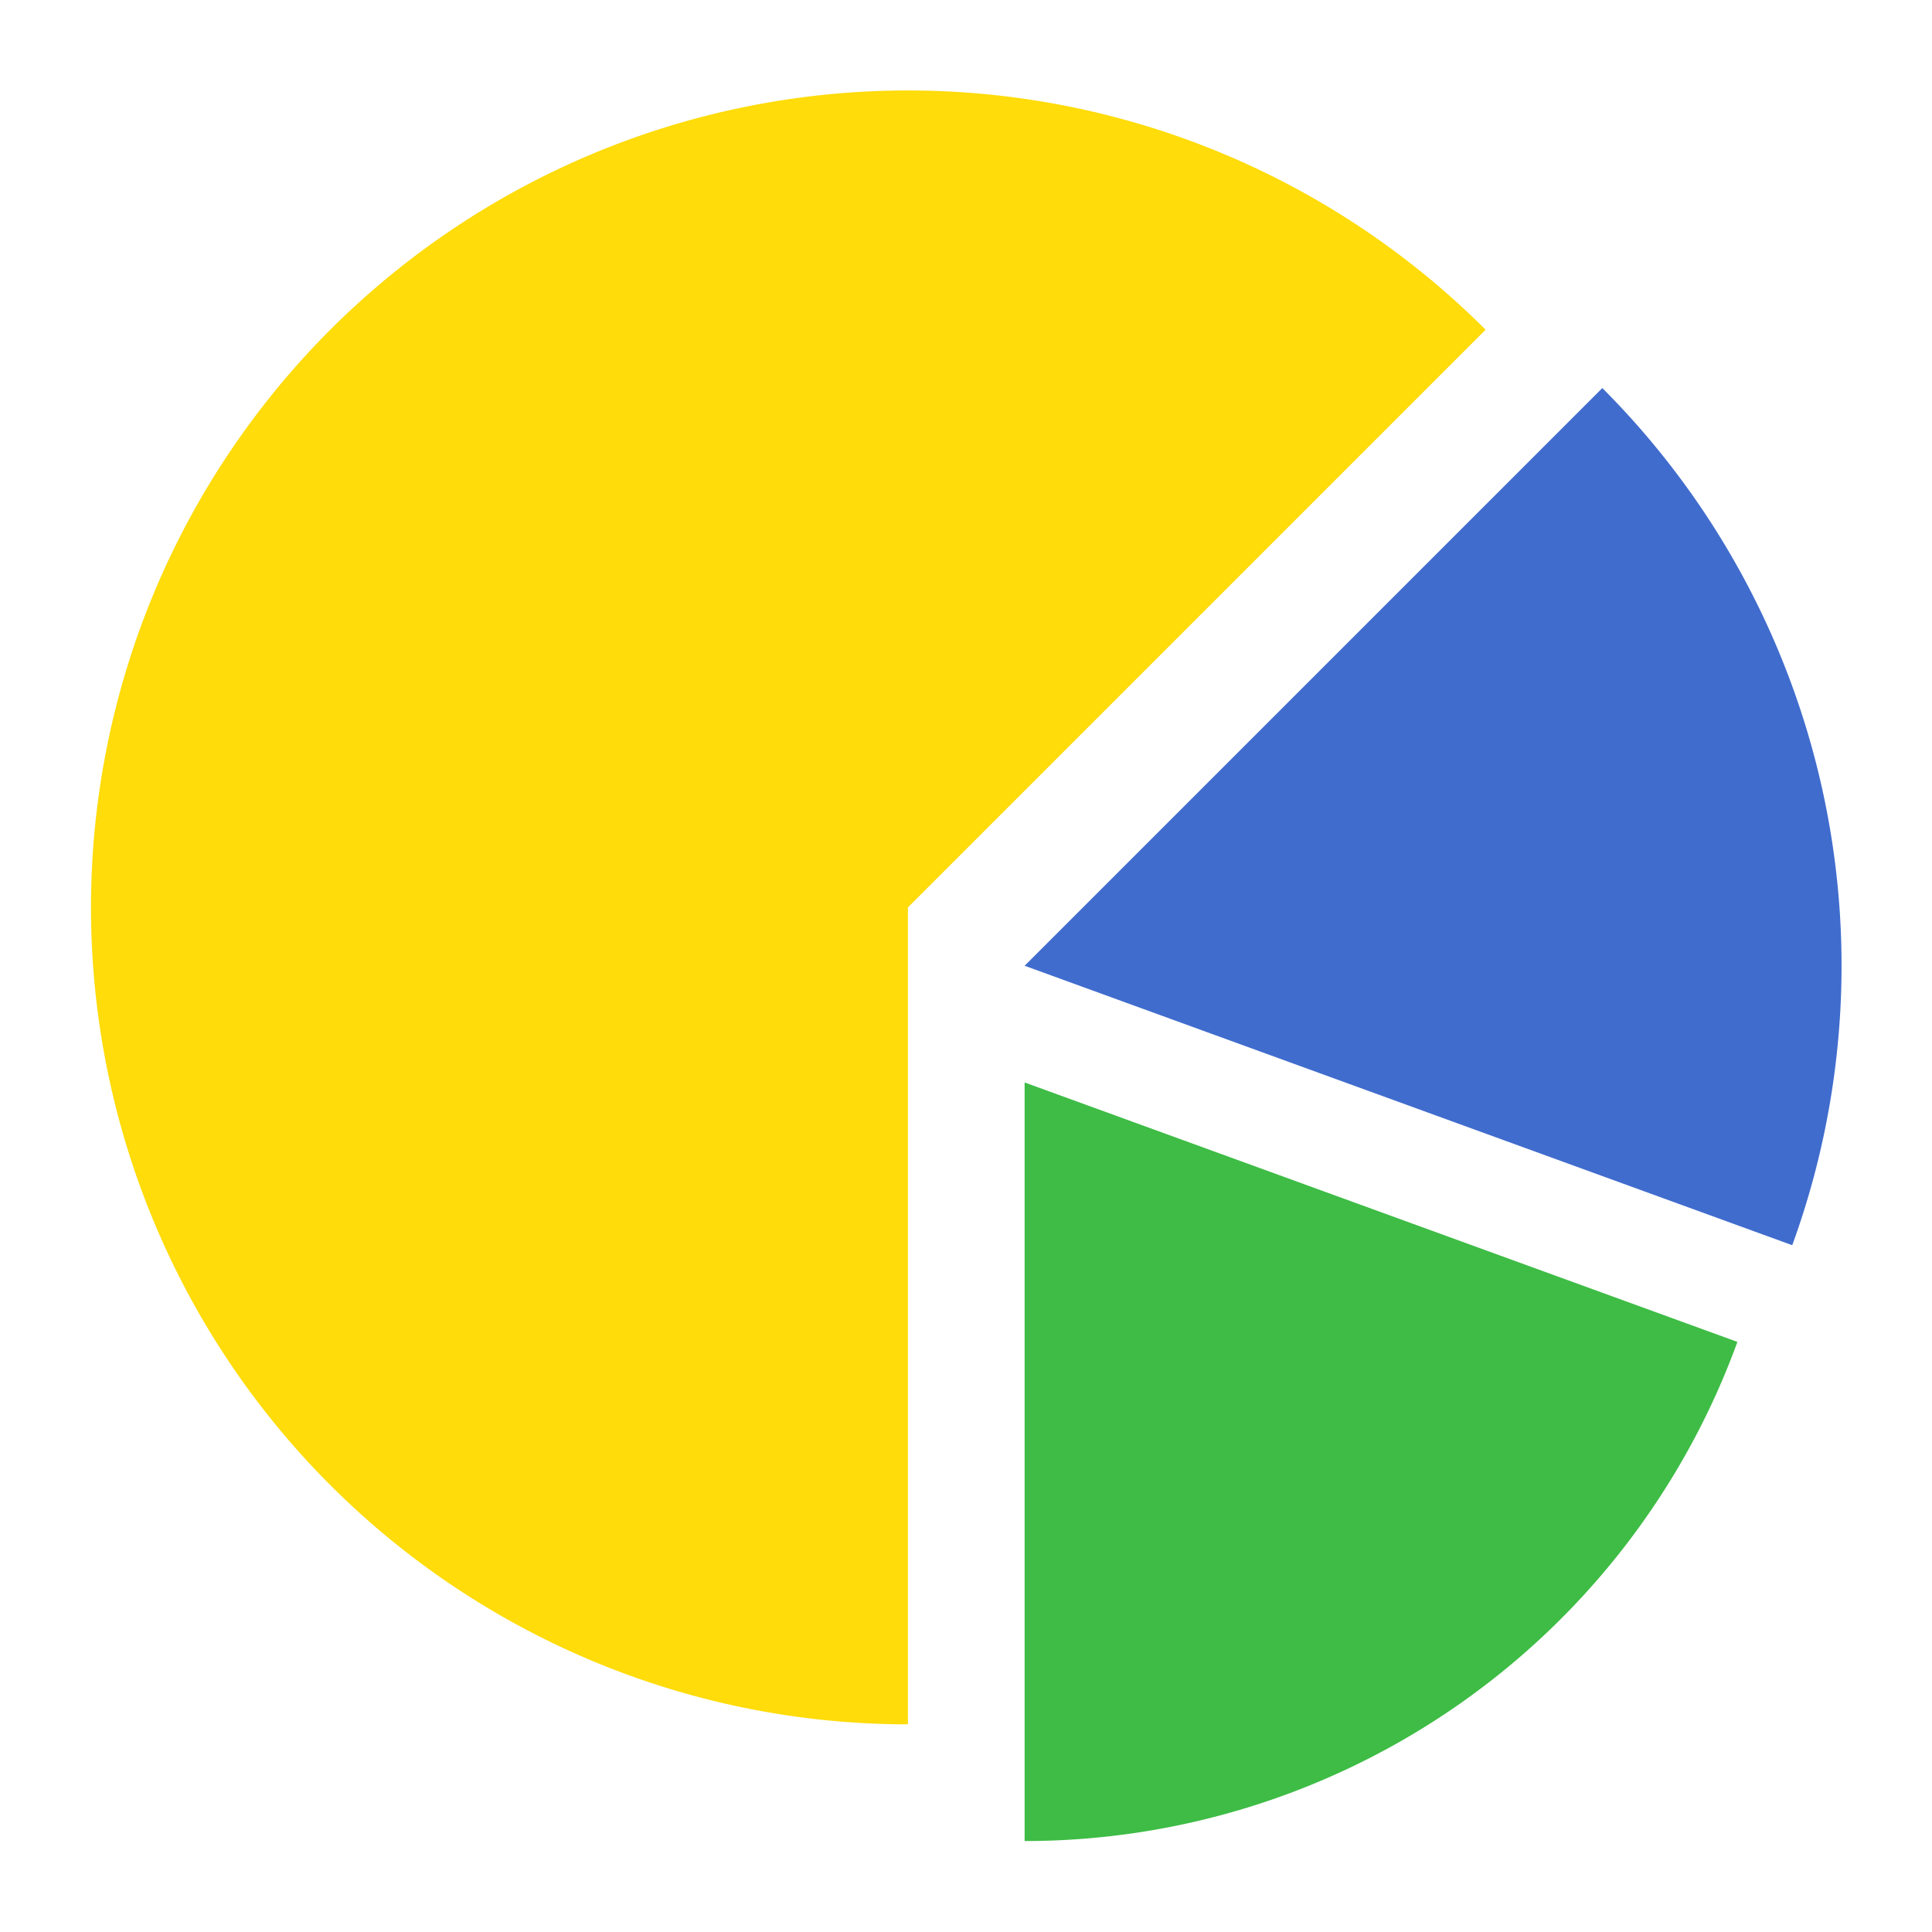 <?xml version="1.0" encoding="UTF-8"?>
<svg width="64" height="64" version="1.1" viewBox="0 0 64 64" xmlns="http://www.w3.org/2000/svg" xmlns:cc="http://creativecommons.org/ns#" xmlns:dc="http://purl.org/dc/elements/1.1/" xmlns:rdf="http://www.w3.org/1999/02/22-rdf-syntax-ns#">
 <title>deepin-multitasking-view</title>
 <g transform="matrix(0 1.933 -1.933 0 80.334 -14.4)" fill-rule="evenodd">
  <path d="M 37,26 A 14,14 0 0 1 26.623,39.523 14,14 0 0 1 10.876,33 14,14 0 0 1 13.1,16.1 L 23,26" fill="#ffdc0a"/>
  <path d="M 14.1,14.1 A 14,14 0 0 1 28.789,10.845 L 24,24" fill="#406ccd"/>
  <path d="M 30.446,11.785 A 13,13 0 0 1 39,24 H 26 Z" fill="#3ebc45"/>
 </g>
</svg>
